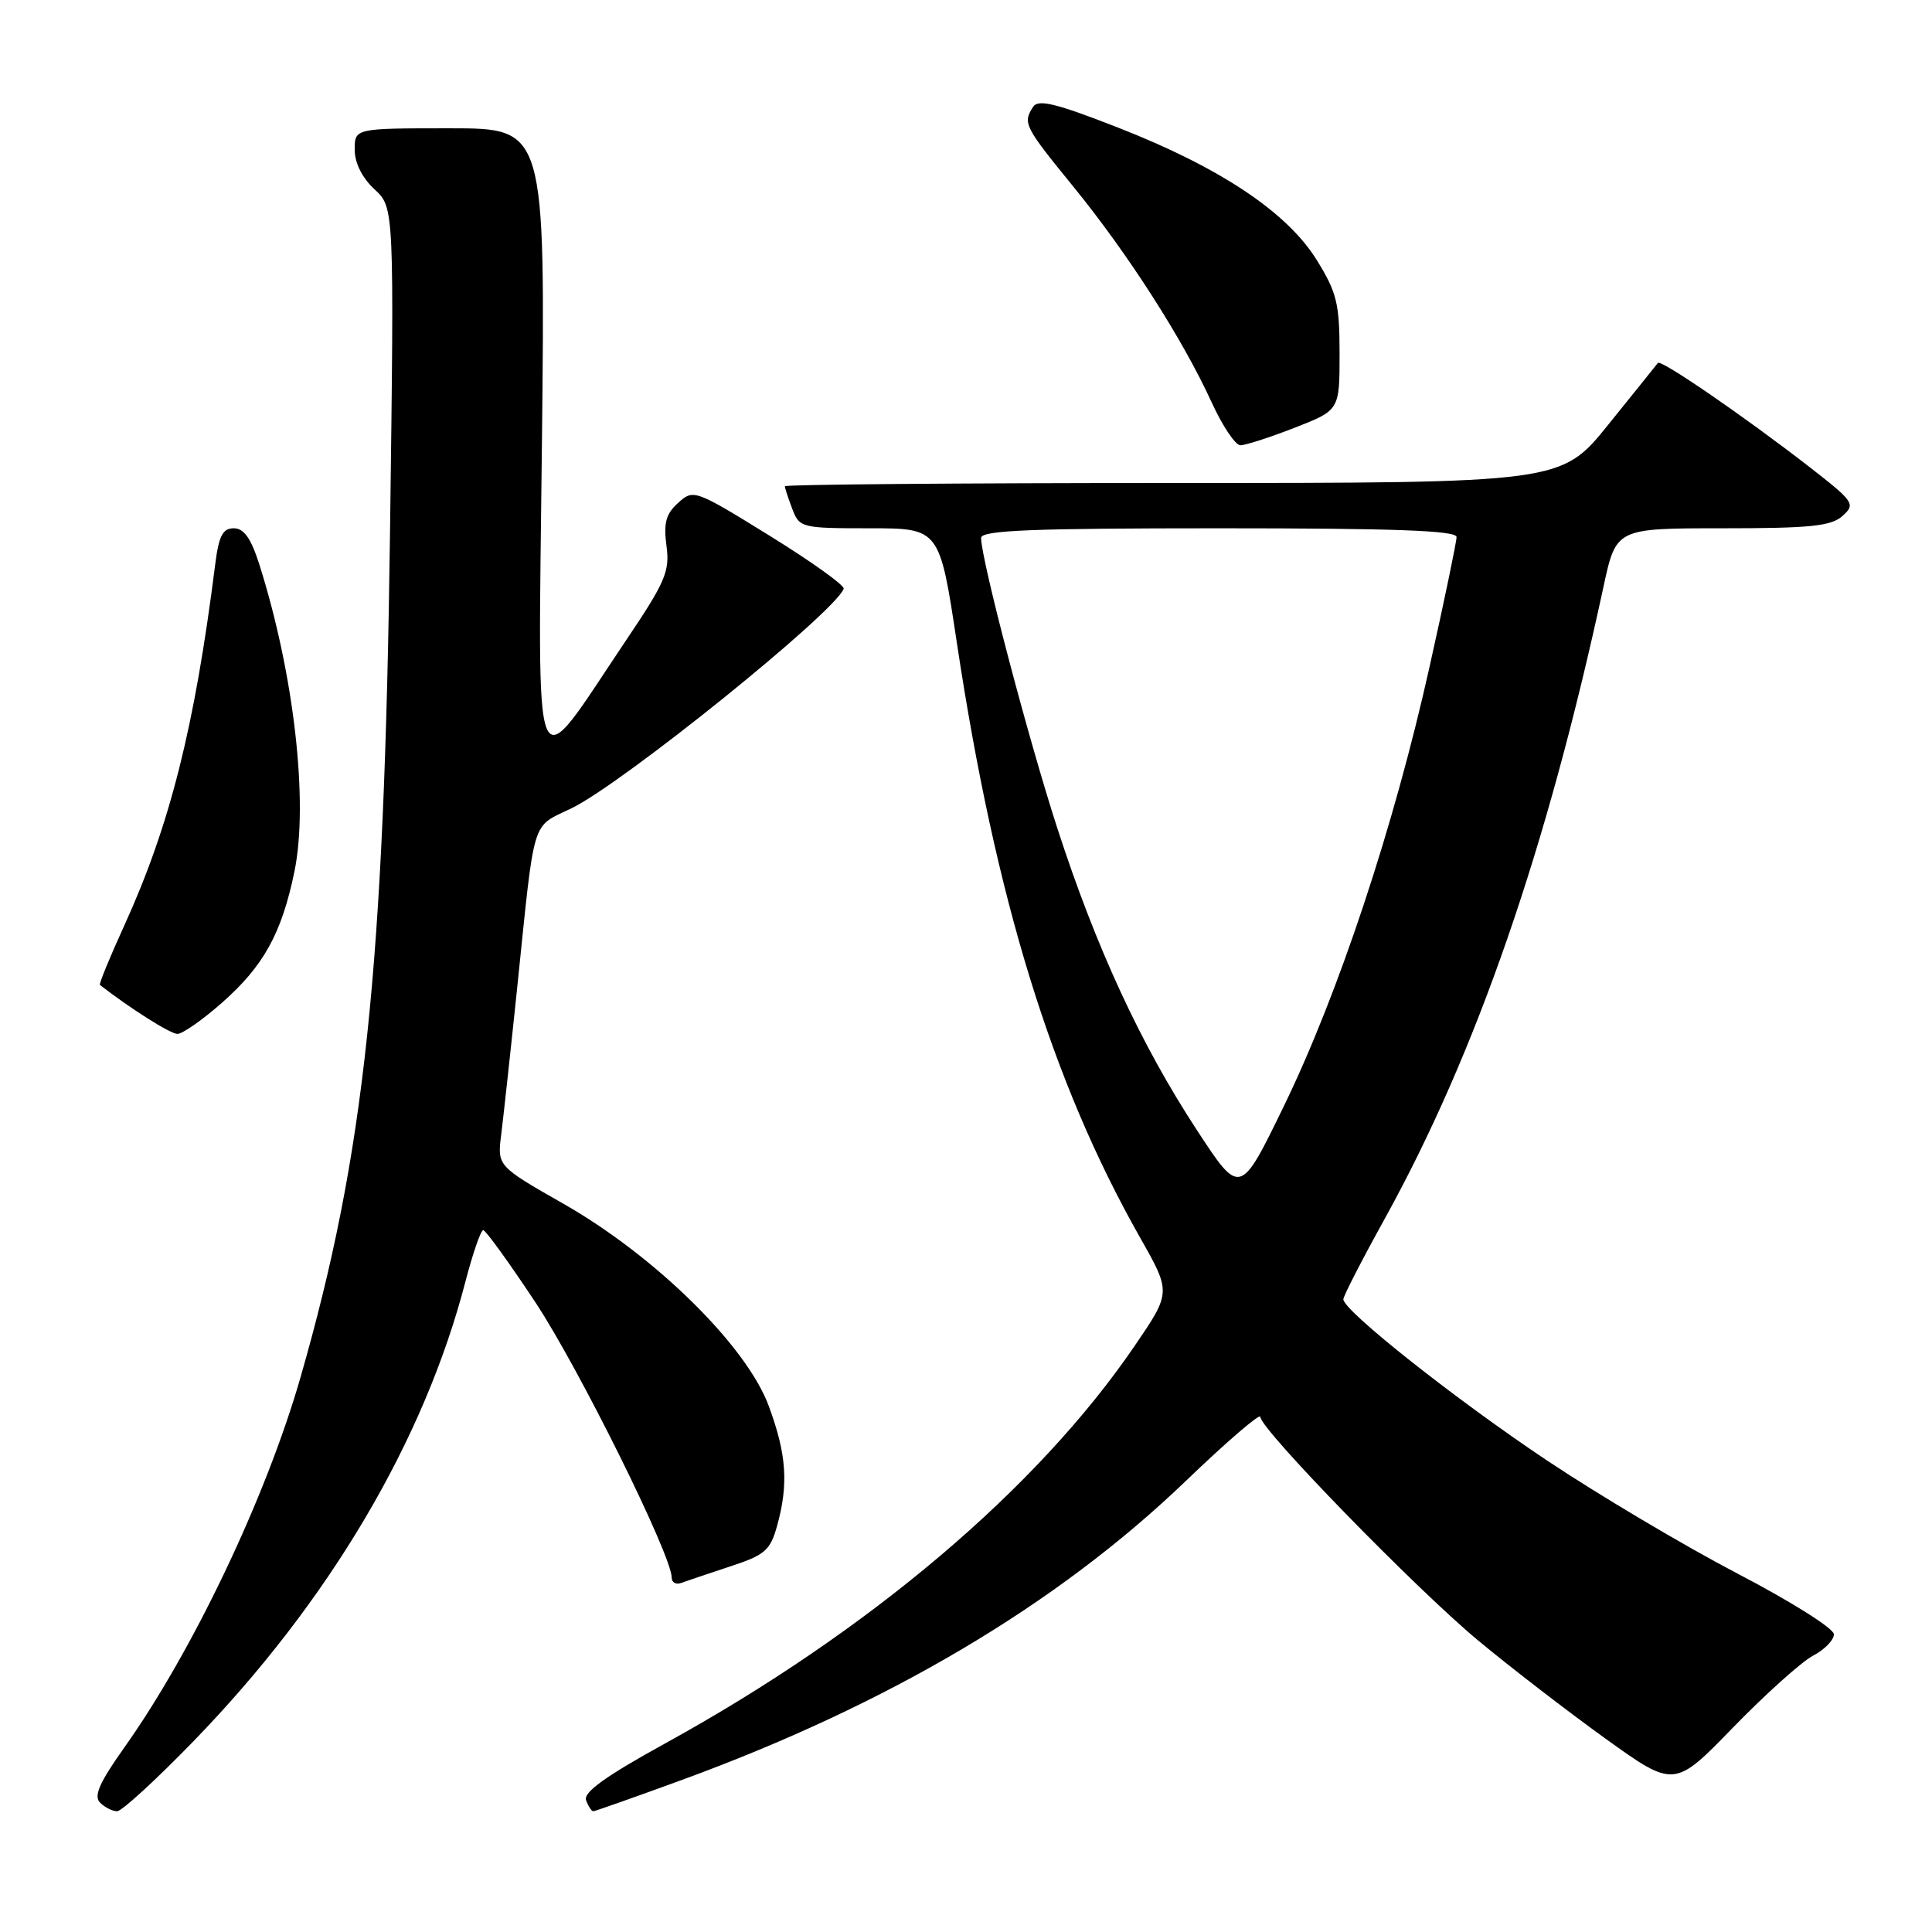 <?xml version="1.0" encoding="UTF-8" standalone="no"?>
<!DOCTYPE svg PUBLIC "-//W3C//DTD SVG 1.1//EN" "http://www.w3.org/Graphics/SVG/1.1/DTD/svg11.dtd" >
<svg xmlns="http://www.w3.org/2000/svg" xmlns:xlink="http://www.w3.org/1999/xlink" version="1.1" viewBox="0 0 256 256">
 <g >
 <path fill="currentColor"
d=" M 25.61 230.75 C 43.61 212.20 56.21 190.90 61.69 169.75 C 62.66 166.04 63.71 163.00 64.03 163.00 C 64.35 163.00 67.47 167.32 70.96 172.59 C 76.72 181.30 89.00 206.10 89.00 209.02 C 89.00 209.68 89.56 210.01 90.25 209.75 C 90.94 209.50 93.85 208.52 96.72 207.57 C 101.36 206.05 102.06 205.45 102.97 202.18 C 104.50 196.65 104.23 192.69 101.86 186.29 C 98.92 178.34 86.83 166.44 74.65 159.50 C 65.88 154.50 65.88 154.50 66.42 150.28 C 66.71 147.95 67.67 139.18 68.54 130.78 C 70.91 107.85 70.34 109.72 75.75 107.09 C 82.56 103.78 110.62 81.15 111.79 78.02 C 111.96 77.59 107.55 74.43 102.00 71.00 C 92.07 64.86 91.88 64.80 89.86 66.63 C 88.24 68.09 87.91 69.30 88.31 72.31 C 88.77 75.70 88.18 77.09 82.98 84.81 C 70.31 103.66 71.30 105.99 71.81 58.66 C 72.26 17.00 72.26 17.00 59.63 17.00 C 47.00 17.00 47.00 17.00 47.00 19.83 C 47.00 21.59 47.98 23.56 49.62 25.08 C 52.24 27.50 52.24 27.50 51.68 70.50 C 50.92 128.42 48.33 152.88 39.82 182.50 C 35.25 198.40 25.55 218.78 16.44 231.60 C 13.18 236.19 12.39 237.99 13.25 238.85 C 13.88 239.48 14.90 240.00 15.52 240.00 C 16.13 240.00 20.67 235.84 25.61 230.75 Z  M 90.25 235.89 C 117.77 225.83 140.05 212.62 157.08 196.28 C 162.53 191.04 167.00 187.20 167.00 187.74 C 167.00 189.36 187.50 210.41 195.81 217.33 C 200.04 220.85 207.63 226.70 212.67 230.33 C 221.85 236.93 221.85 236.93 229.67 228.87 C 233.98 224.44 238.74 220.17 240.25 219.38 C 241.76 218.59 243.00 217.32 243.00 216.55 C 243.00 215.78 237.31 212.20 230.25 208.52 C 223.24 204.86 211.88 198.12 205.00 193.53 C 192.84 185.41 178.00 173.66 178.00 172.16 C 178.00 171.75 180.46 166.95 183.48 161.50 C 195.61 139.55 204.99 112.45 212.47 77.75 C 214.14 70.00 214.14 70.00 228.24 70.00 C 239.93 70.00 242.65 69.72 244.16 68.35 C 245.89 66.79 245.68 66.48 239.74 61.86 C 231.21 55.24 220.06 47.58 219.68 48.09 C 219.51 48.31 216.56 51.99 213.12 56.25 C 206.87 64.00 206.87 64.00 155.44 64.00 C 127.15 64.00 104.00 64.20 104.00 64.43 C 104.00 64.67 104.44 66.02 104.98 67.43 C 105.93 69.93 106.19 70.00 115.23 70.00 C 124.50 70.00 124.50 70.00 126.80 85.25 C 131.92 119.17 139.38 143.37 151.09 164.03 C 155.18 171.25 155.18 171.25 150.34 178.35 C 137.42 197.28 115.15 216.14 88.21 230.97 C 80.25 235.35 77.26 237.50 77.66 238.55 C 77.96 239.35 78.39 240.00 78.61 240.00 C 78.83 240.00 84.07 238.15 90.25 235.89 Z  M 29.40 132.88 C 34.92 128.02 37.32 123.69 39.01 115.50 C 40.91 106.30 38.96 89.27 34.35 74.75 C 33.26 71.33 32.32 70.00 30.98 70.00 C 29.51 70.00 29.00 71.00 28.52 74.75 C 25.79 96.39 22.52 109.36 16.44 122.70 C 14.53 126.88 13.09 130.40 13.24 130.51 C 17.29 133.66 22.59 137.00 23.51 137.00 C 24.17 137.00 26.83 135.15 29.40 132.88 Z  M 171.54 56.68 C 177.50 54.36 177.50 54.36 177.50 46.85 C 177.50 40.24 177.14 38.75 174.49 34.48 C 170.57 28.13 161.68 22.20 148.18 16.92 C 139.87 13.67 137.55 13.11 136.88 14.17 C 135.51 16.33 135.71 16.74 142.28 24.80 C 149.48 33.65 156.71 44.93 160.52 53.25 C 161.96 56.41 163.69 59.00 164.36 59.00 C 165.03 59.00 168.26 57.96 171.54 56.68 Z  M 158.58 149.72 C 151.14 138.35 145.25 125.61 140.10 109.74 C 136.21 97.74 130.00 74.09 130.00 71.28 C 130.00 70.27 136.64 70.00 161.50 70.00 C 184.79 70.00 193.00 70.30 193.00 71.16 C 193.00 71.80 191.39 79.57 189.41 88.41 C 184.71 109.50 177.38 131.61 170.15 146.50 C 164.32 158.50 164.32 158.50 158.58 149.72 Z "/>
</g>
</svg>